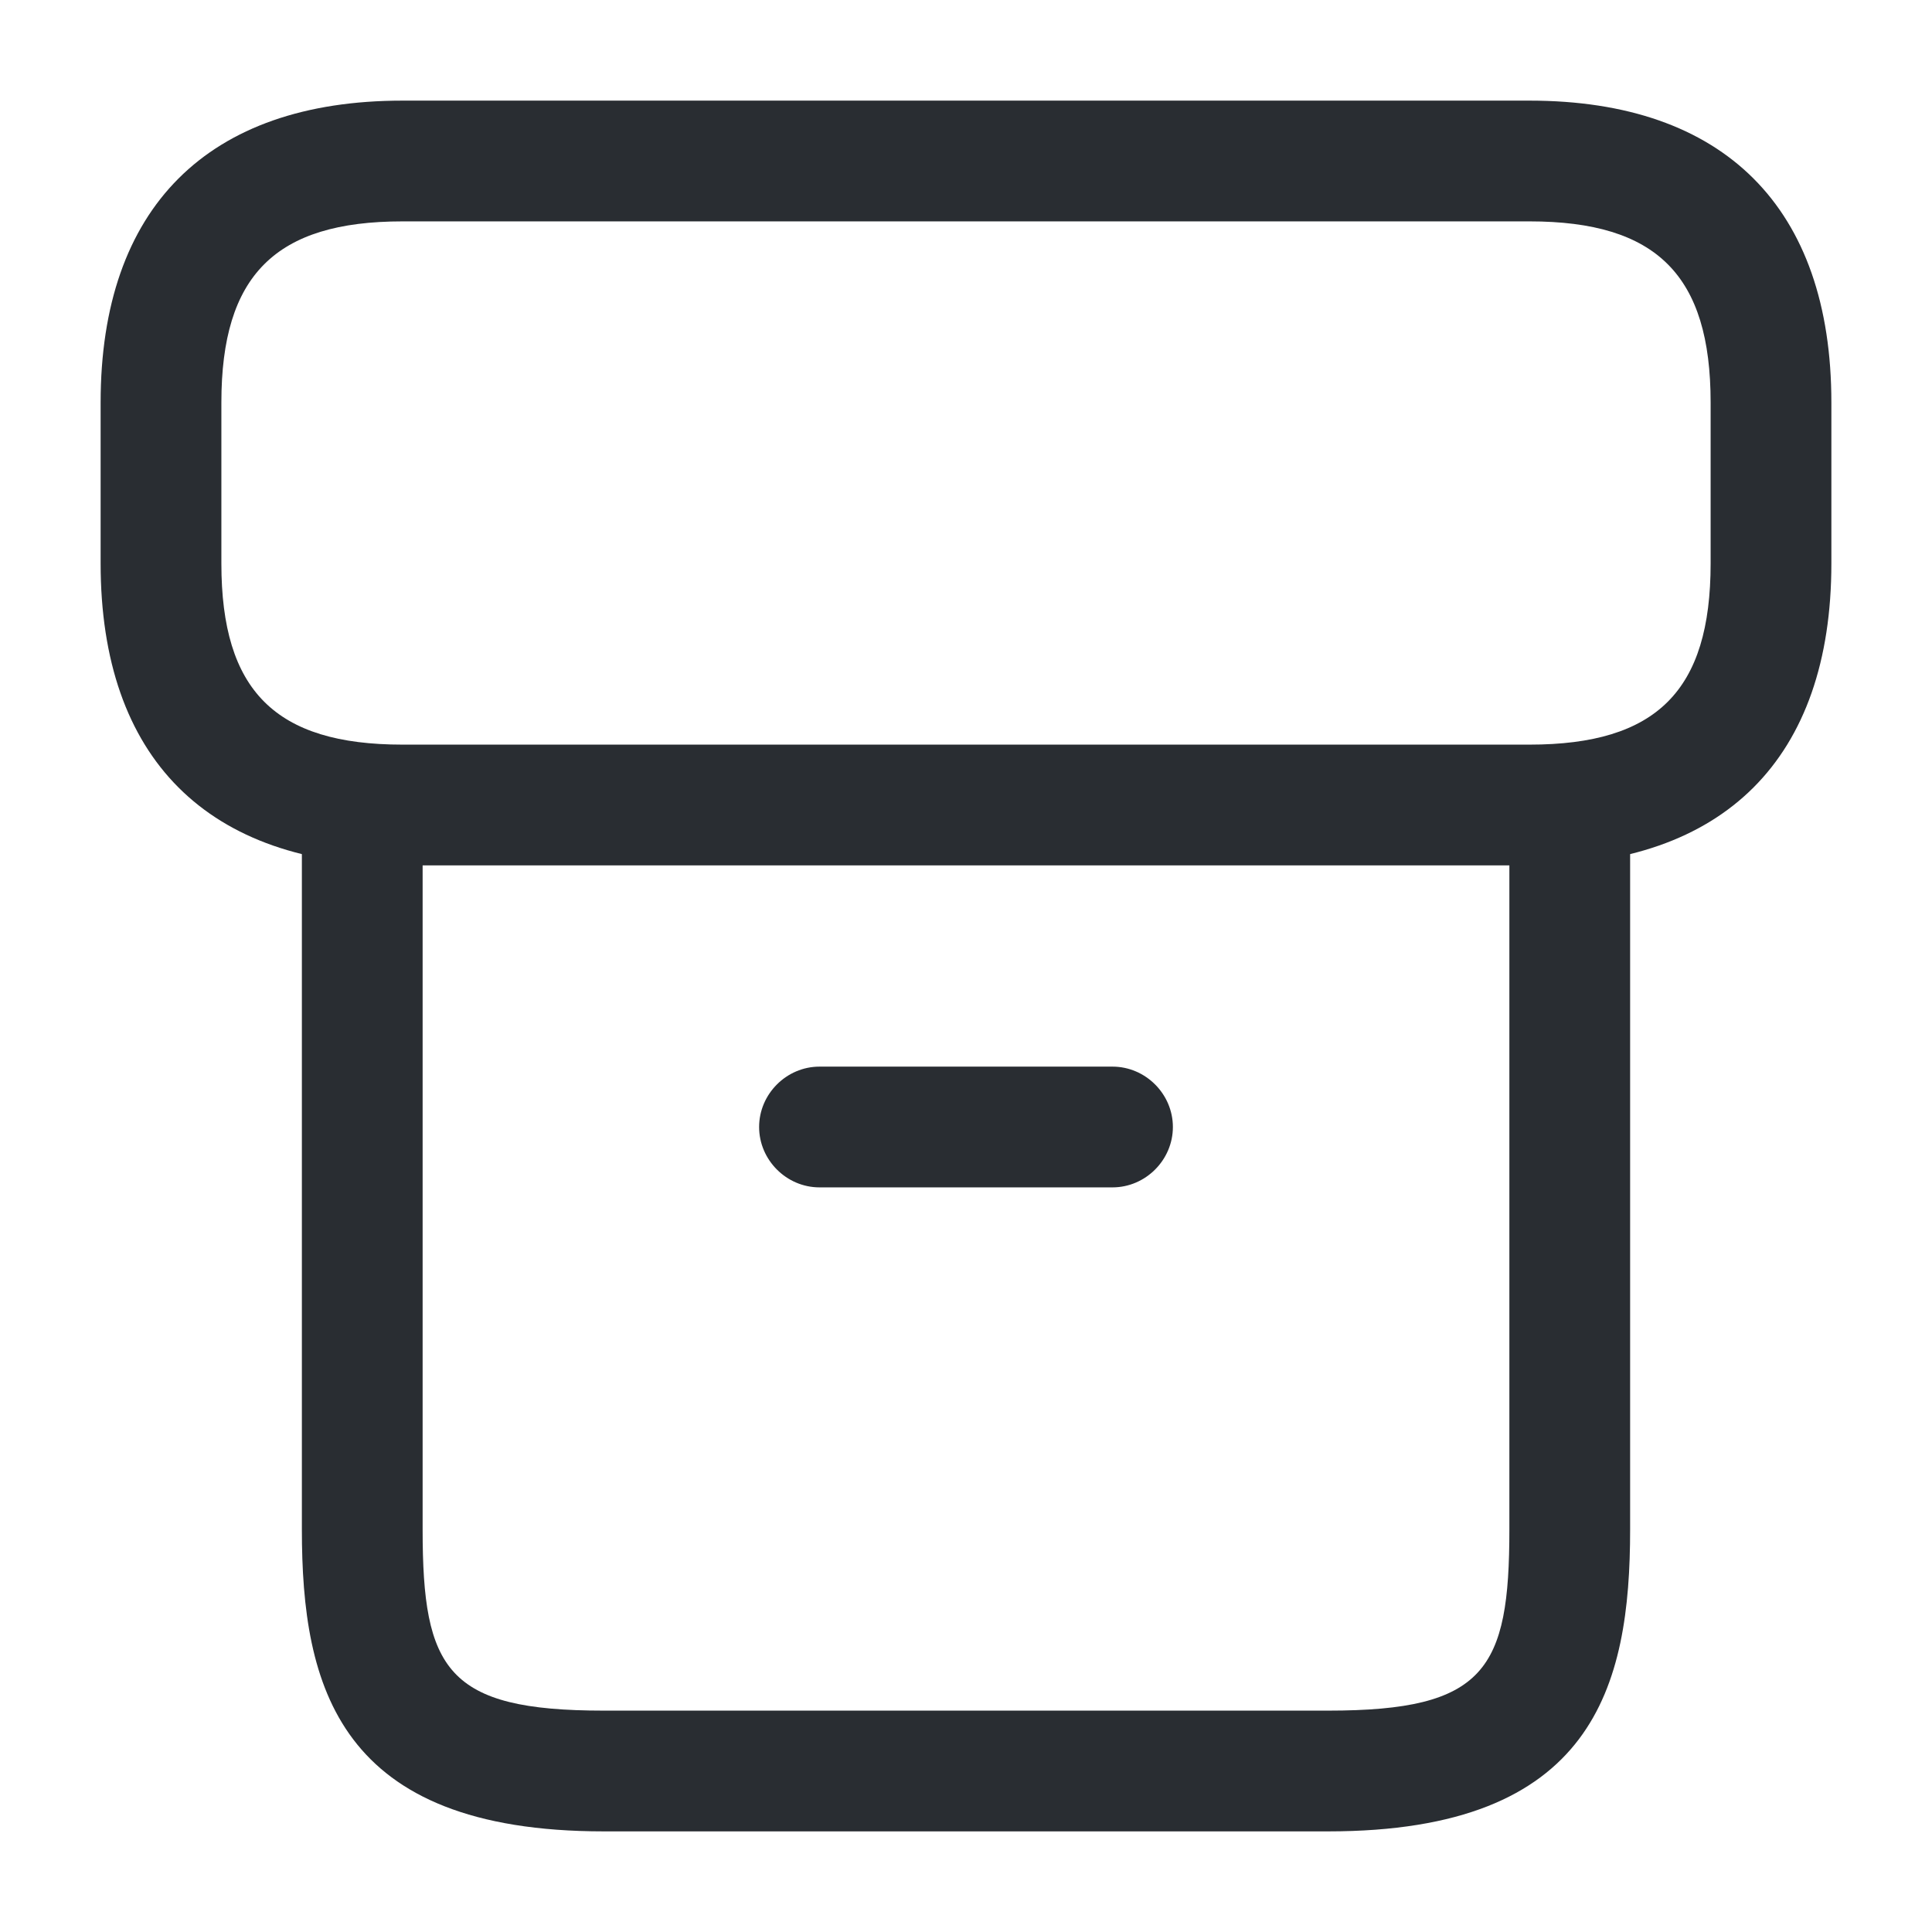 <svg viewBox="0 0 24 24" fill="none" xmlns="http://www.w3.org/2000/svg" height="1em" width="1em">
  <path d="M16.5 22.75h-9c-3.3 0-3.75-1.8-3.75-3.75v-8.78c0-.41.34-.75.75-.75s.75.34.75.75V19c0 1.74.3 2.25 2.25 2.25h9c1.95 0 2.25-.51 2.25-2.25v-8.78c0-.41.34-.75.75-.75s.75.34.75.75V19c0 1.95-.45 3.75-3.75 3.75Z" fill="#292D32"/>
  <path d="M19 10.75H5c-2.42 0-3.75-1.33-3.75-3.75V5c0-2.42 1.33-3.75 3.75-3.75h14c2.42 0 3.75 1.33 3.75 3.75v2c0 2.42-1.33 3.75-3.75 3.75Zm-14-8c-1.58 0-2.25.67-2.25 2.25v2c0 1.58.67 2.25 2.25 2.25h14c1.58 0 2.25-.67 2.25-2.25V5c0-1.58-.67-2.25-2.25-2.25H5Zm8.82 12h-3.64c-.41 0-.75-.34-.75-.75s.34-.75.75-.75h3.64c.41 0 .75.34.75.75s-.34.75-.75.75Z" fill="#292D32"/>
</svg>
